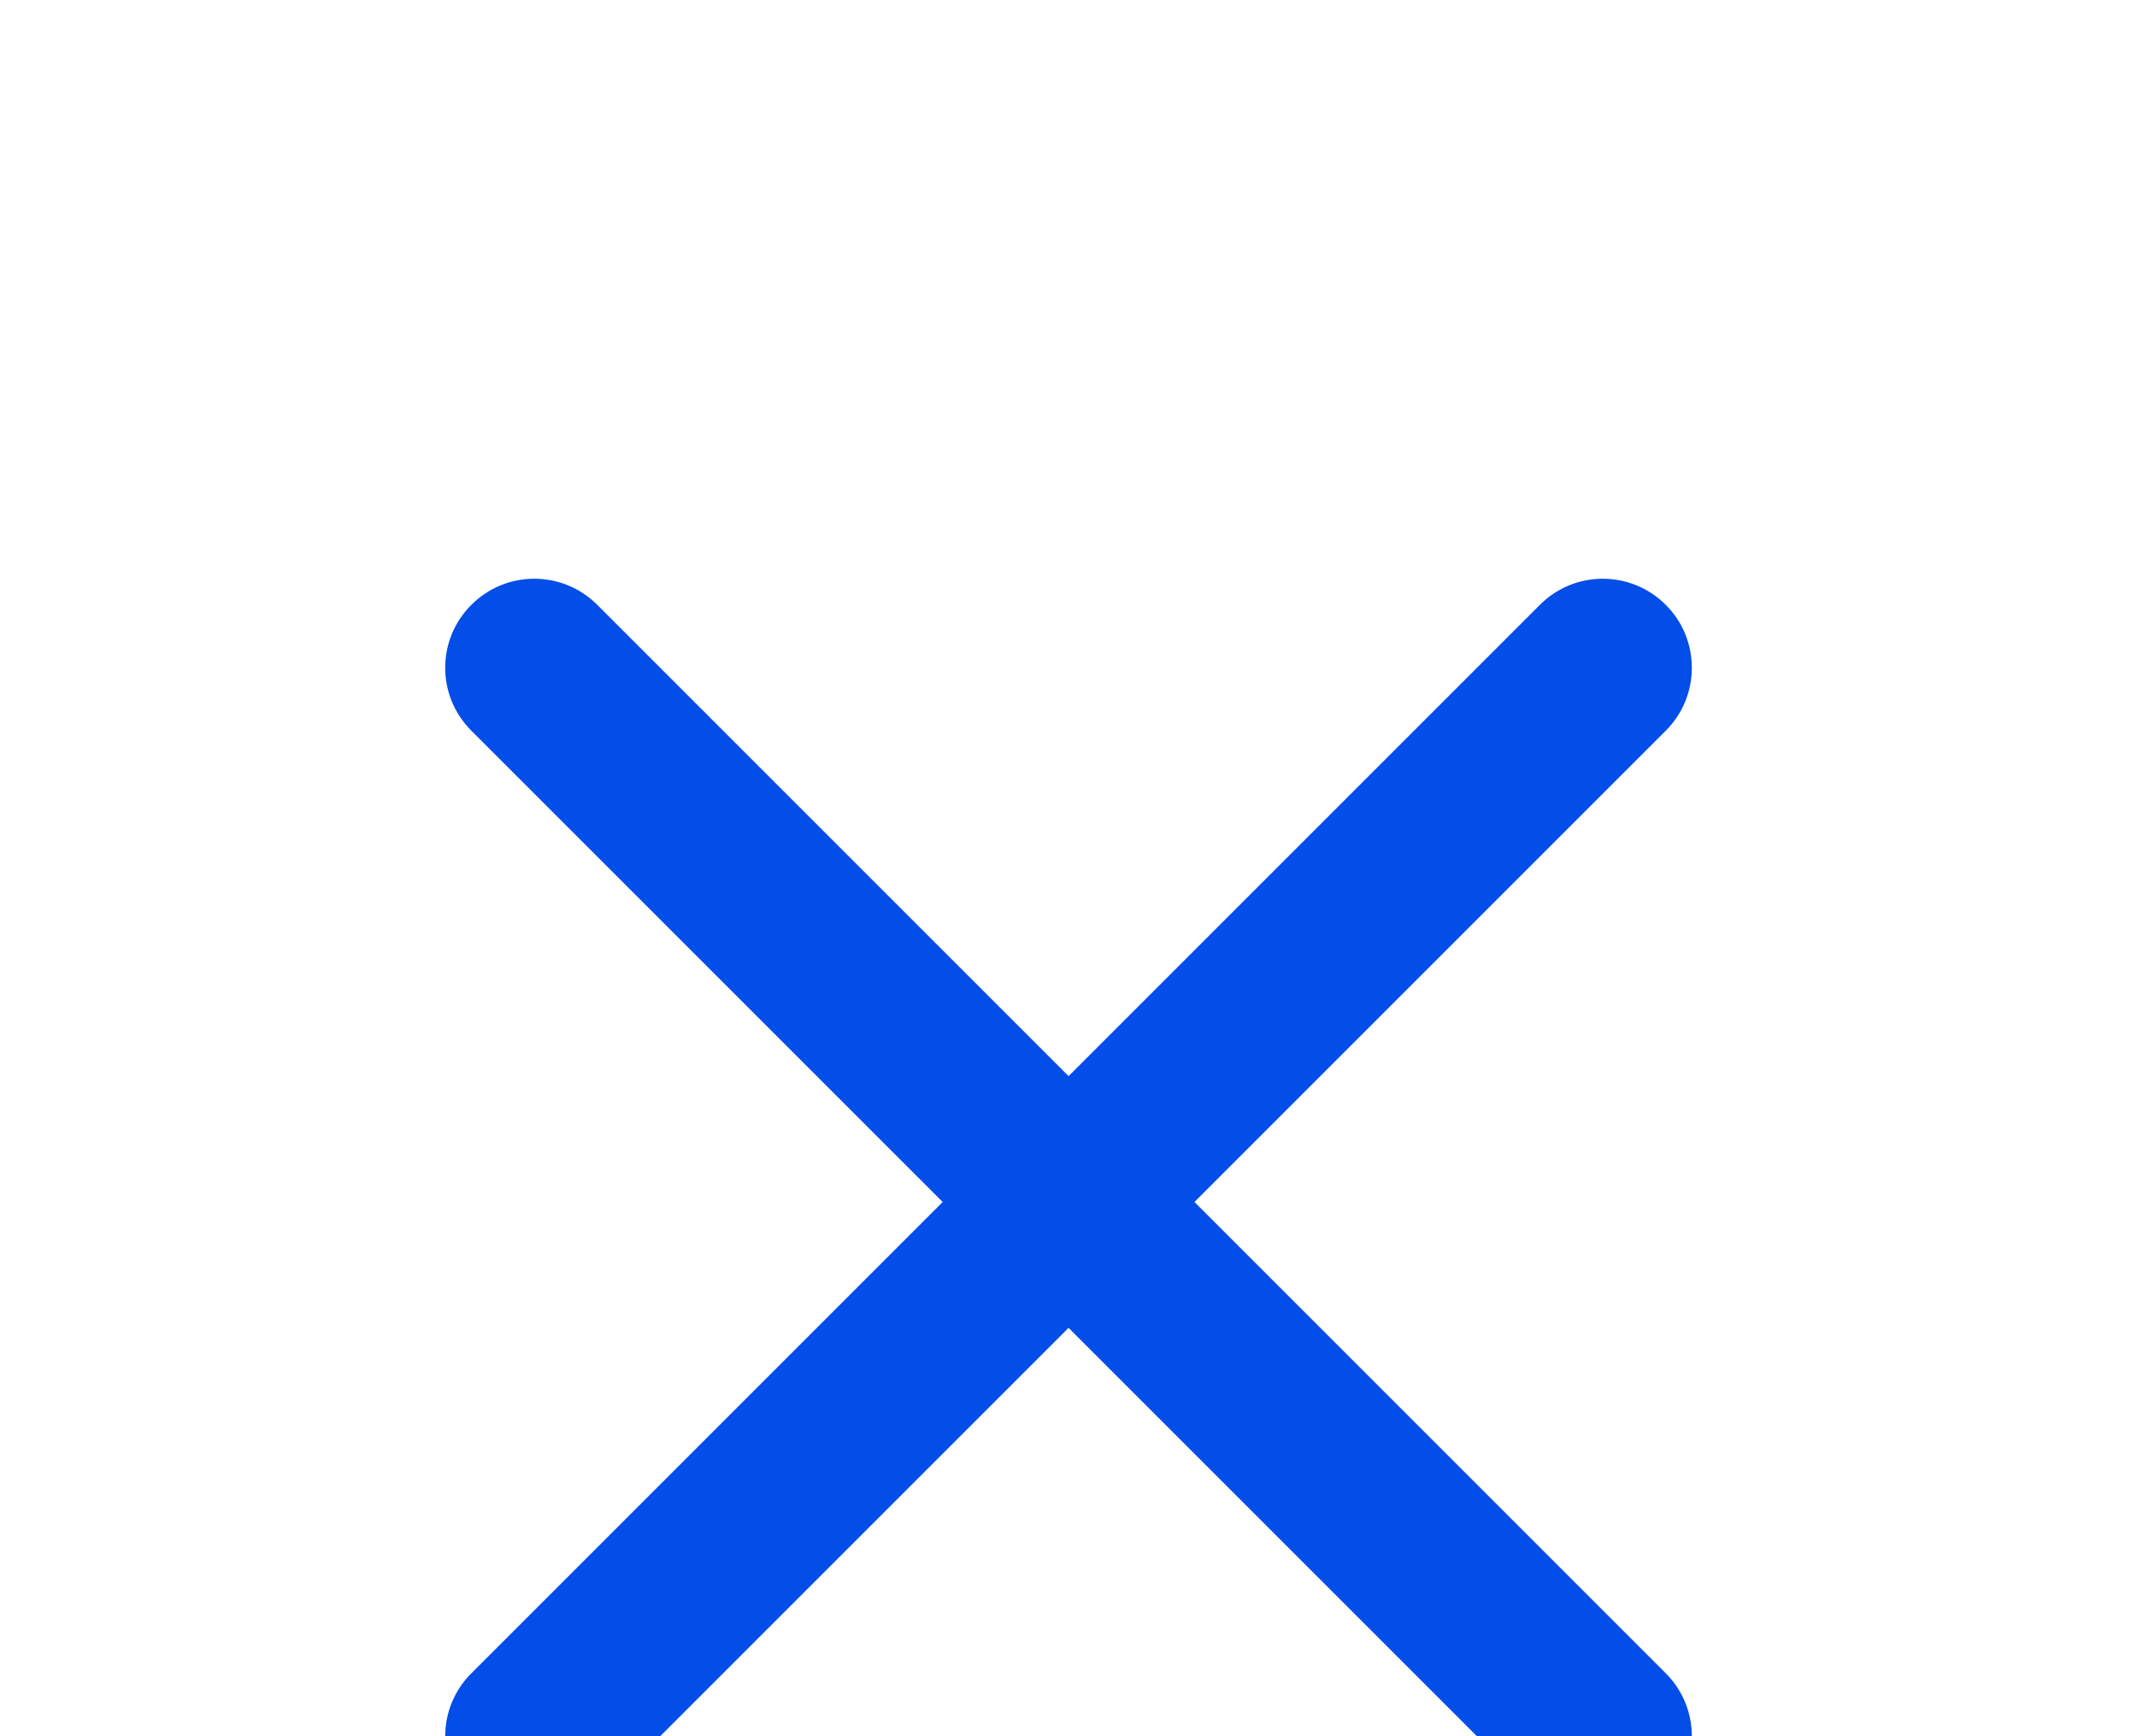 <svg width="16" height="13" viewBox="0 0 16 13" fill="none" xmlns="http://www.w3.org/2000/svg">
<g filter="url(#filter0_d_24994_471)">
<path fill-rule="evenodd" clip-rule="evenodd" d="M12.472 0.529C12.732 0.789 12.732 1.211 12.472 1.471L4.472 9.471C4.211 9.732 3.789 9.732 3.529 9.471C3.268 9.211 3.268 8.789 3.529 8.529L11.529 0.529C11.789 0.268 12.211 0.268 12.472 0.529Z" fill="#034EE8"/>
<path fill-rule="evenodd" clip-rule="evenodd" d="M3.529 0.529C3.789 0.268 4.211 0.268 4.472 0.529L12.472 8.529C12.732 8.789 12.732 9.211 12.472 9.471C12.211 9.732 11.789 9.732 11.529 9.471L3.529 1.471C3.268 1.211 3.268 0.789 3.529 0.529Z" fill="#034EE8"/>
</g>
<defs>
<filter id="filter0_d_24994_471" x="-0.667" y="0.333" width="17.334" height="17.333" filterUnits="userSpaceOnUse" color-interpolation-filters="sRGB">
<feFlood flood-opacity="0" result="BackgroundImageFix"/>
<feColorMatrix in="SourceAlpha" type="matrix" values="0 0 0 0 0 0 0 0 0 0 0 0 0 0 0 0 0 0 127 0" result="hardAlpha"/>
<feOffset dy="4"/>
<feGaussianBlur stdDeviation="2"/>
<feComposite in2="hardAlpha" operator="out"/>
<feColorMatrix type="matrix" values="0 0 0 0 0 0 0 0 0 0 0 0 0 0 0 0 0 0 0.25 0"/>
<feBlend mode="normal" in2="BackgroundImageFix" result="effect1_dropShadow_24994_471"/>
<feBlend mode="normal" in="SourceGraphic" in2="effect1_dropShadow_24994_471" result="shape"/>
</filter>
</defs>
</svg>
